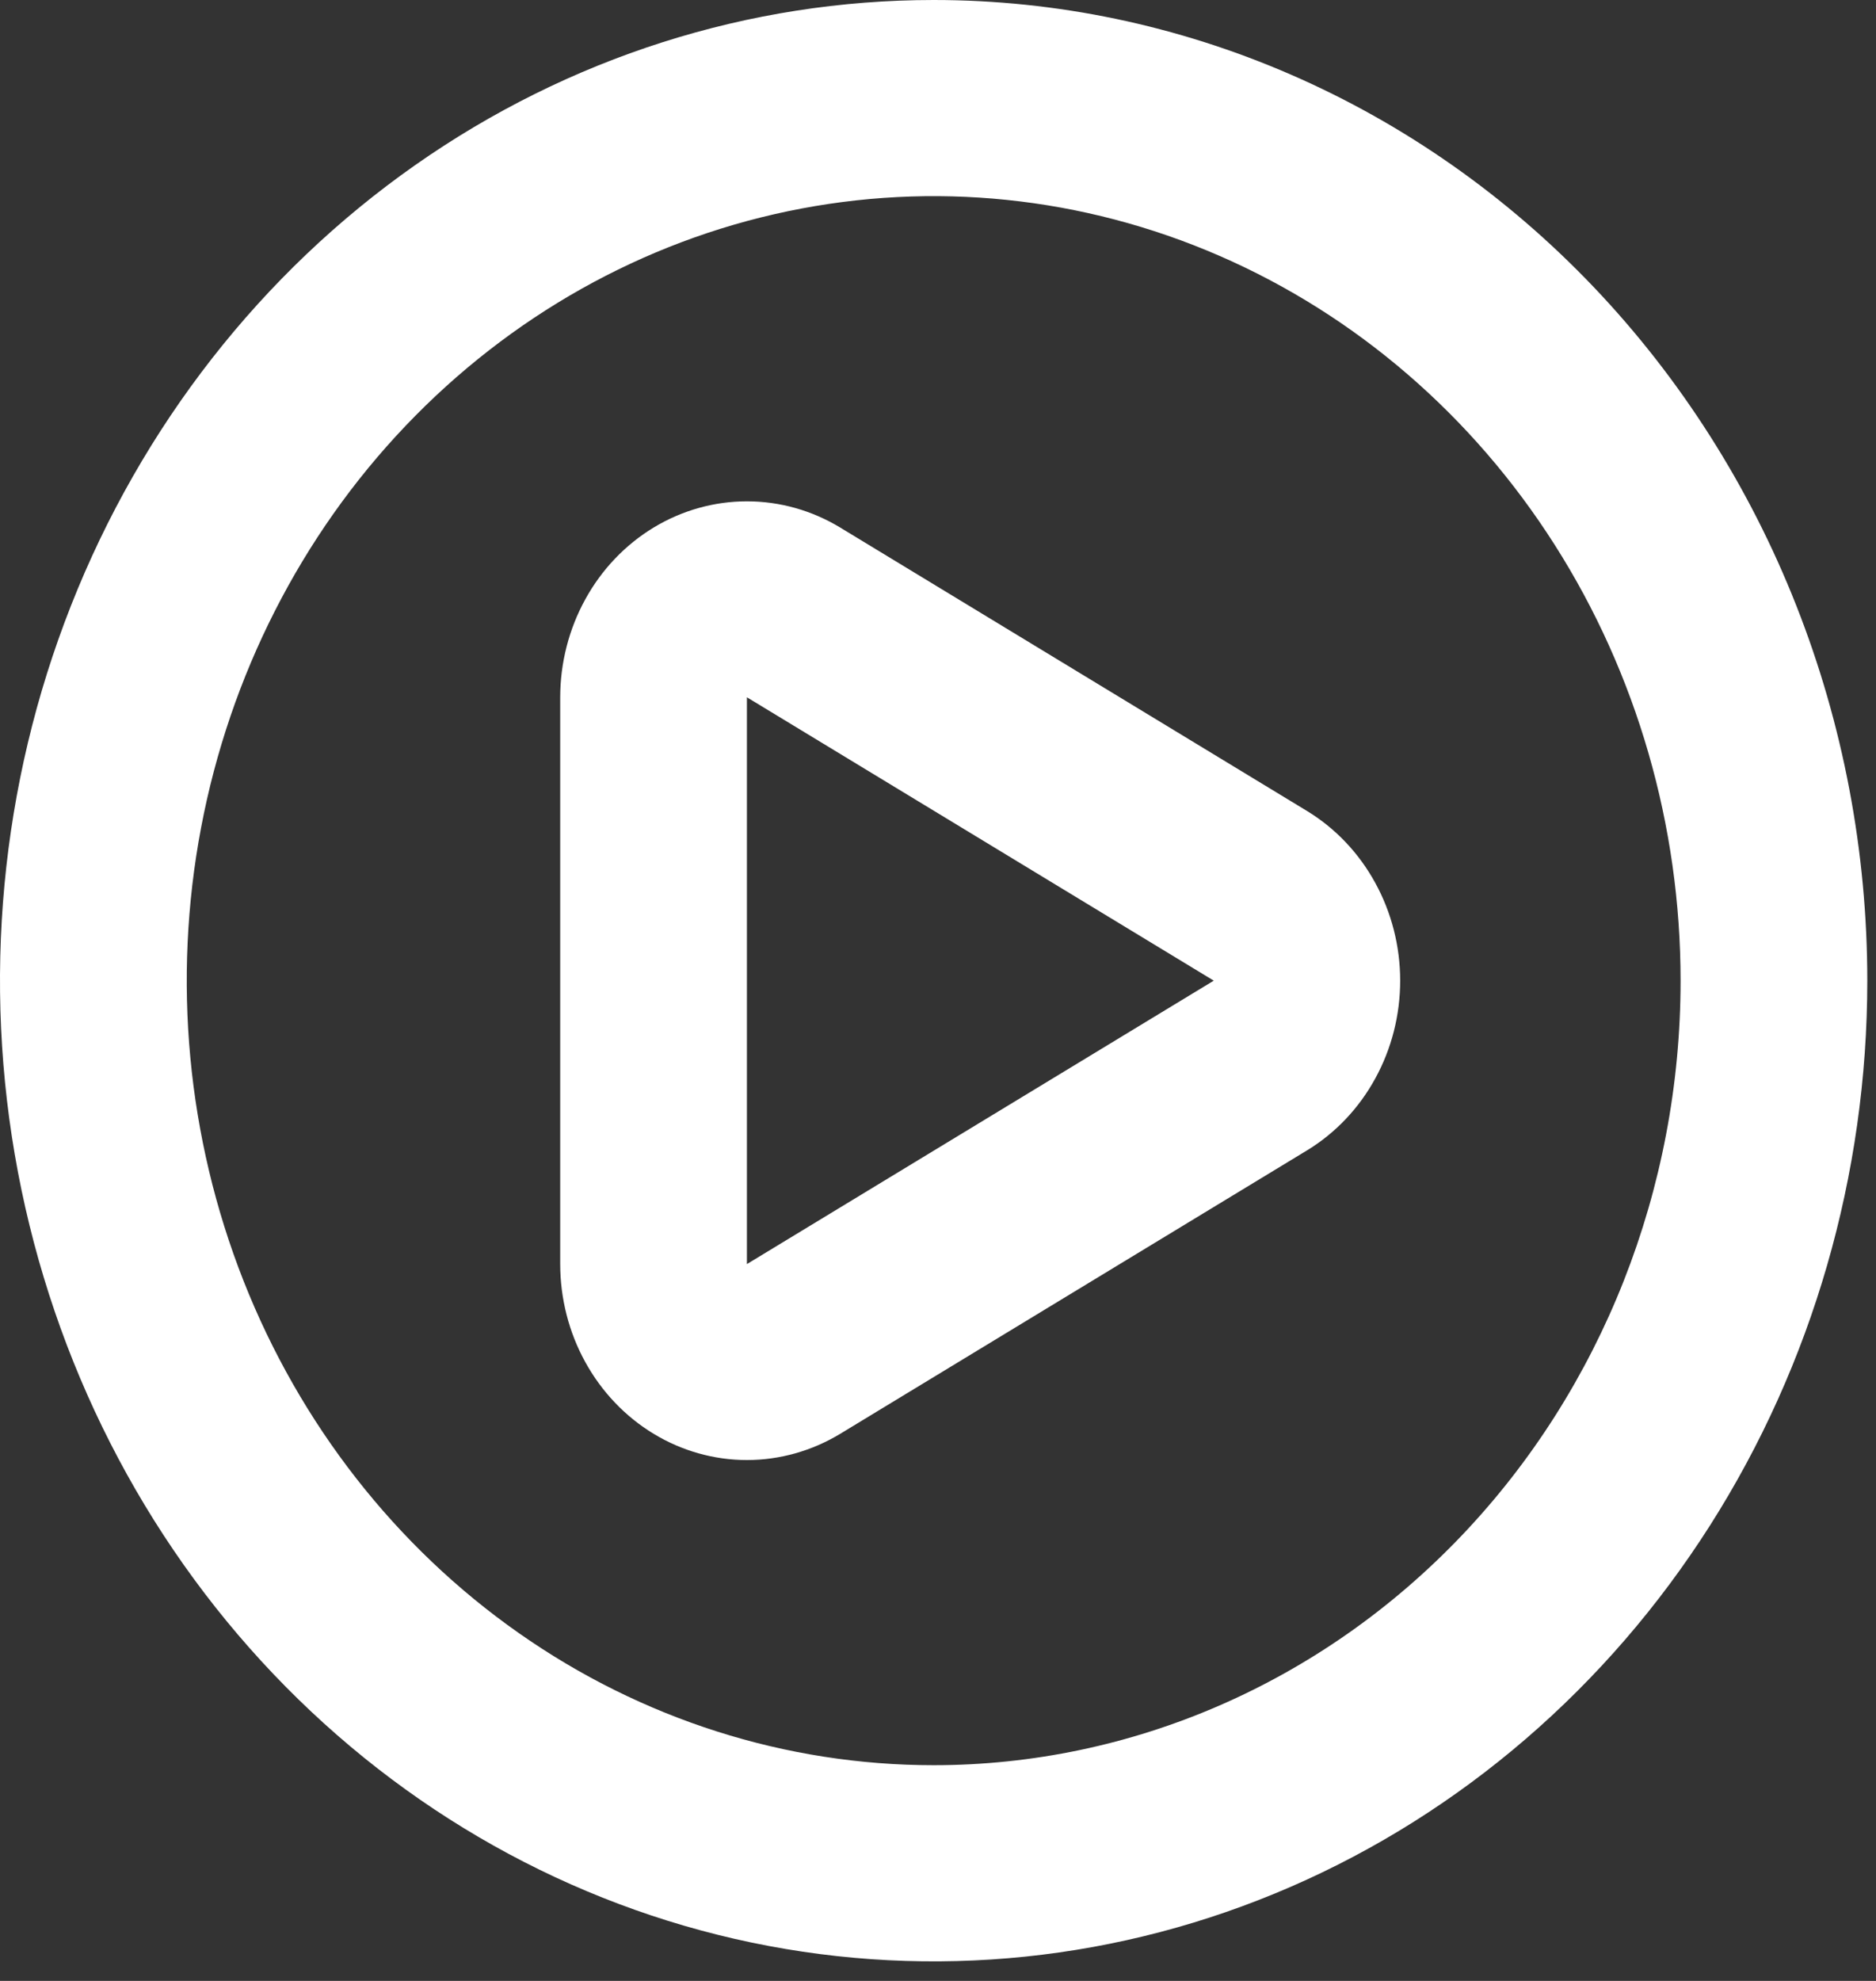 <svg width="36" height="38" viewBox="0 0 36 38" fill="none" xmlns="http://www.w3.org/2000/svg">
<rect x="0" y="0" width="36" height="38" fill="#333333" stroke="none"/>
<path d="M25.083 15.558L16.125 10.121C15.581 9.791 14.963 9.617 14.334 9.617C13.706 9.617 13.088 9.79 12.543 10.12C11.999 10.45 11.546 10.924 11.232 11.496C10.917 12.067 10.751 12.716 10.75 13.376V24.249C10.751 24.909 10.916 25.557 11.231 26.128C11.546 26.7 11.998 27.174 12.542 27.504C13.086 27.834 13.704 28.008 14.333 28.008C14.962 28.008 15.58 27.834 16.125 27.504L25.083 22.067C25.626 21.736 26.077 21.262 26.39 20.69C26.704 20.119 26.869 19.472 26.869 18.812C26.869 18.153 26.704 17.506 26.39 16.935C26.077 16.363 25.626 15.889 25.083 15.558ZM23.292 18.812L14.333 24.249V13.376L23.292 18.812ZM17.917 0C14.373 0 10.909 1.103 7.963 3.17C5.016 5.238 2.72 8.176 1.364 11.613C0.008 15.051 -0.347 18.833 0.344 22.483C1.036 26.132 2.742 29.484 5.248 32.115C7.753 34.746 10.946 36.538 14.421 37.264C17.897 37.989 21.499 37.617 24.773 36.193C28.047 34.769 30.845 32.358 32.814 29.264C34.782 26.171 35.833 22.533 35.833 18.812C35.833 16.342 35.37 13.896 34.469 11.613C33.569 9.331 32.249 7.257 30.586 5.51C28.922 3.763 26.947 2.377 24.773 1.432C22.599 0.487 20.27 0 17.917 0ZM17.917 33.862C15.082 33.862 12.311 32.98 9.954 31.326C7.596 29.672 5.759 27.322 4.674 24.572C3.59 21.822 3.306 18.796 3.859 15.876C4.412 12.957 5.777 10.275 7.781 8.171C9.786 6.066 12.34 4.632 15.12 4.052C17.901 3.471 20.783 3.769 23.402 4.908C26.021 6.047 28.259 7.976 29.834 10.451C31.409 12.926 32.25 15.836 32.25 18.812C32.25 22.804 30.74 26.632 28.052 29.454C25.364 32.277 21.718 33.862 17.917 33.862Z" fill="white"/>
</svg>
